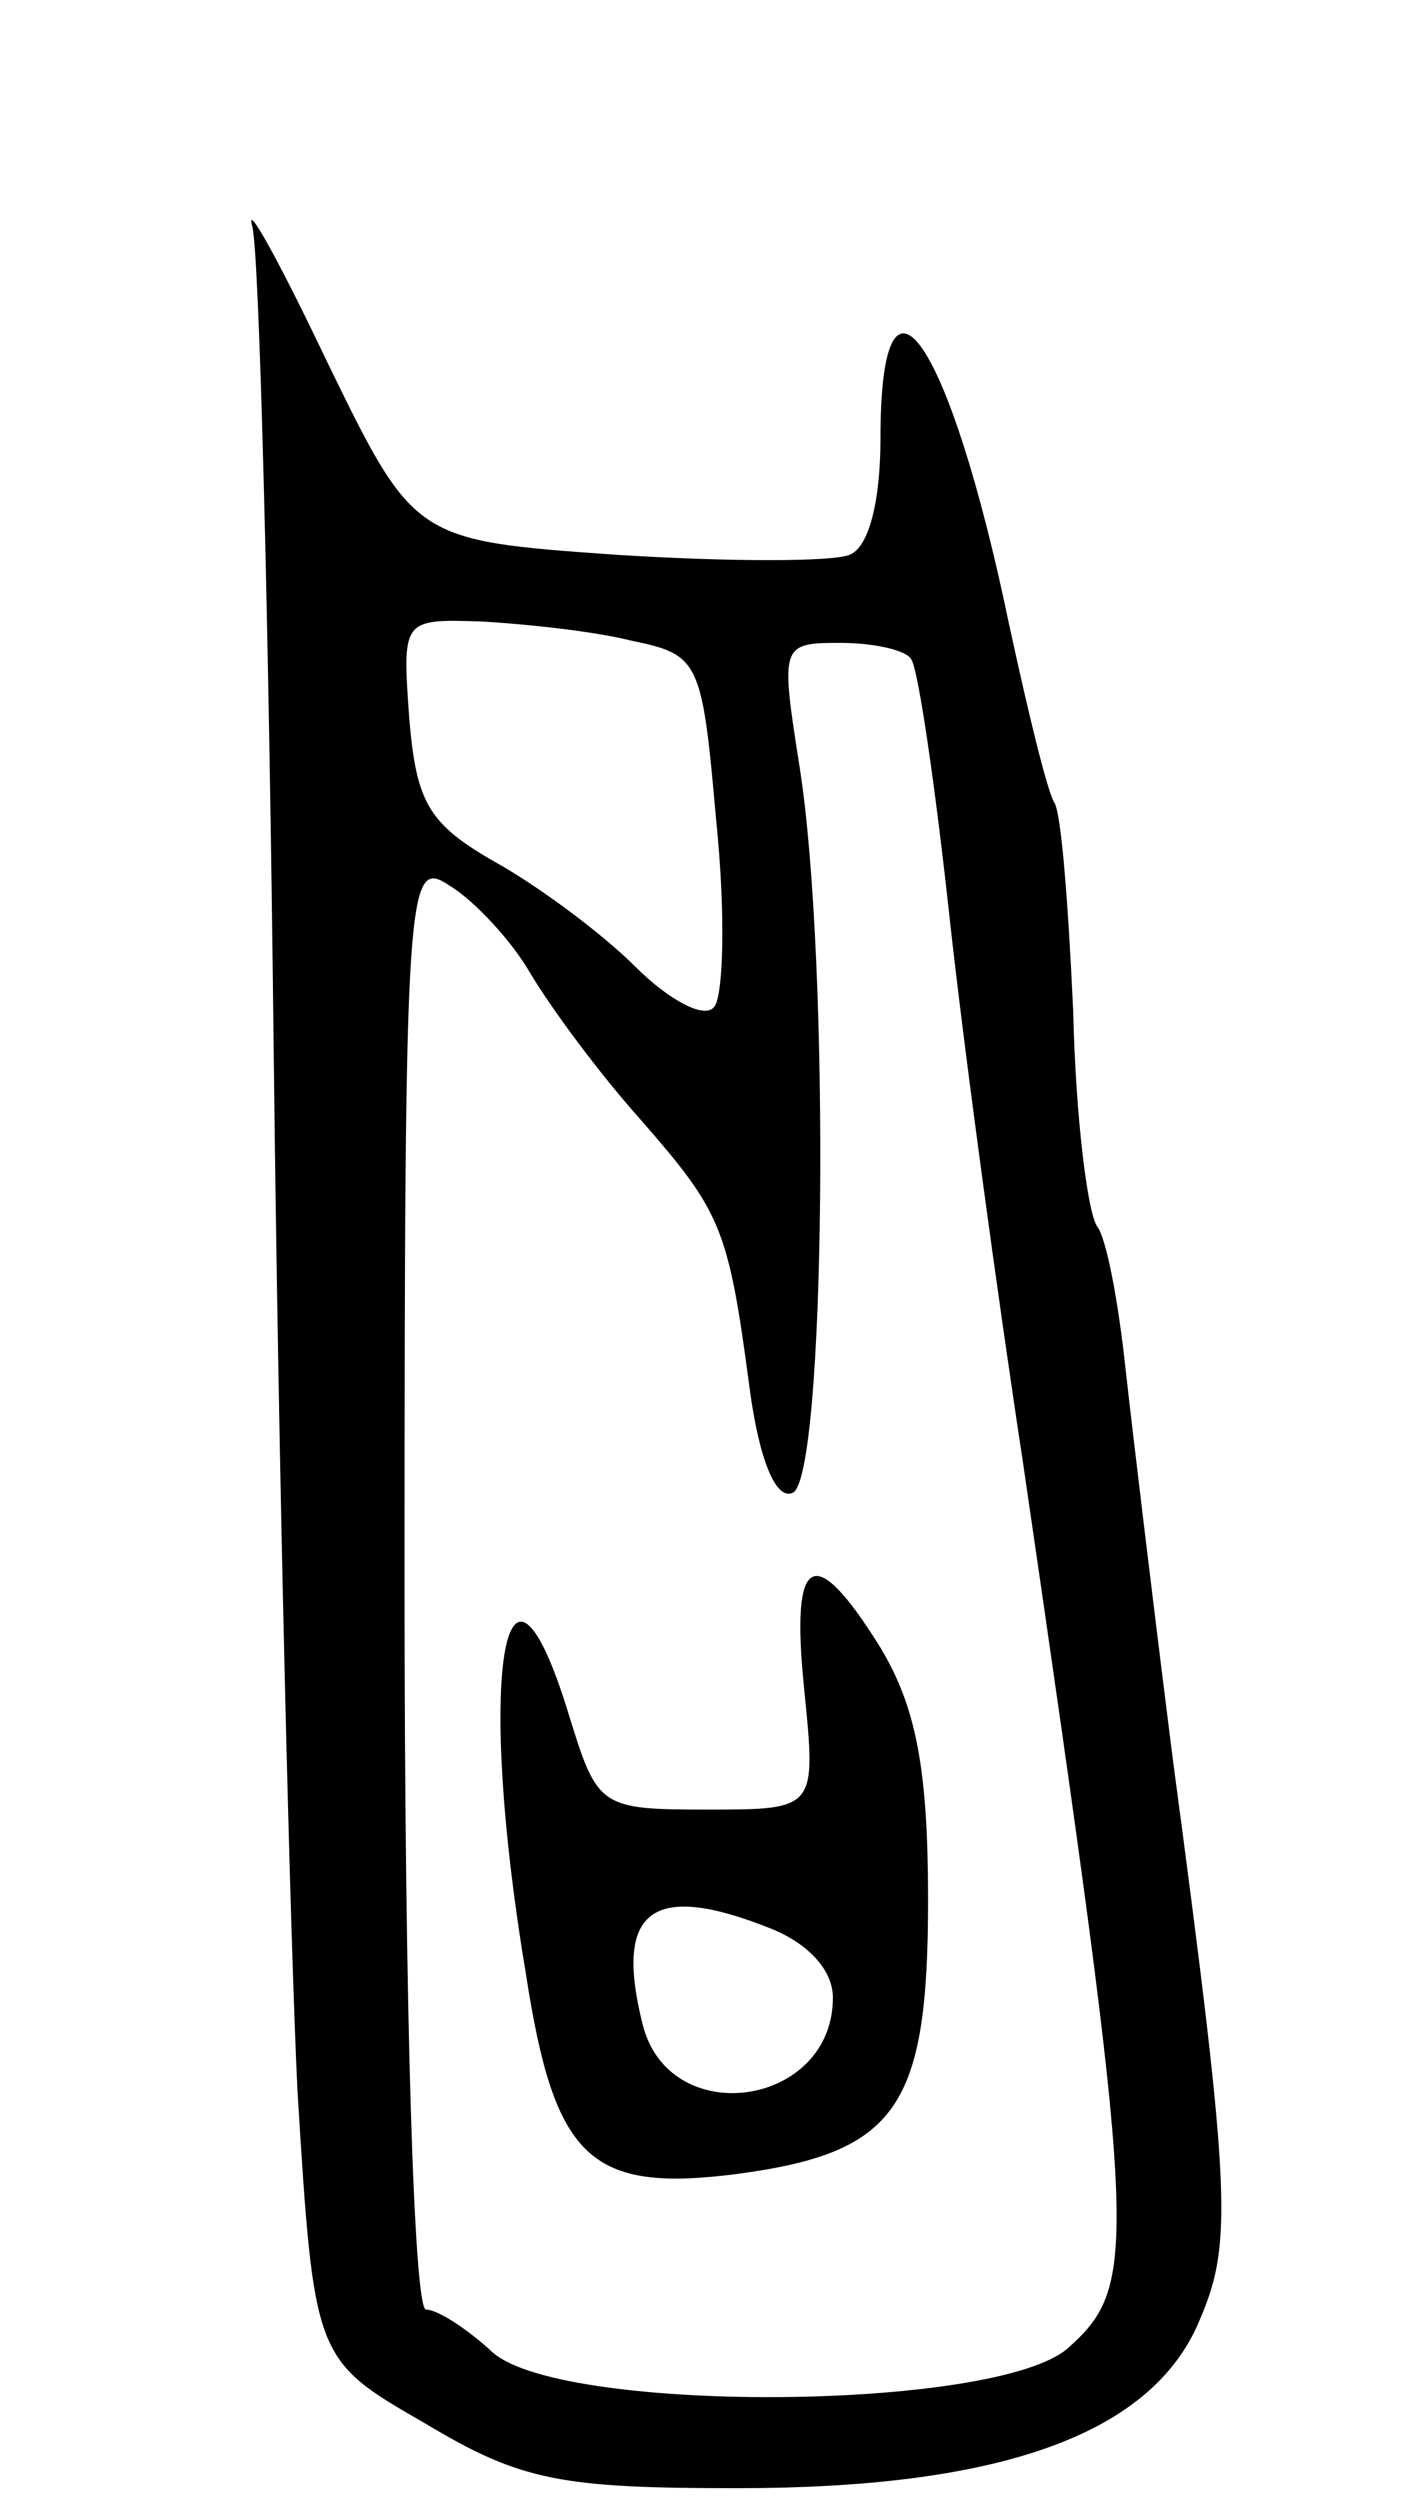<svg version="1.0" xmlns="http://www.w3.org/2000/svg"
 width="59pt" height="105pt" viewBox="0 0 59 105"
 preserveAspectRatio="xMidYMid meet">
<g transform="translate(0,105) scale(0.1,-0.1)"
fill="#000000" stroke="none">
<path d="M106 955 c3 -11 7 -166 9 -345 2 -179 7 -376 10 -438 7 -113 7 -113
54 -140 40 -24 57 -27 131 -27 109 0 172 22 193 68 15 34 15 50 -10 237 -8 63
-17 138 -20 165 -3 28 -8 55 -12 60 -4 6 -9 46 -10 90 -2 44 -5 84 -8 88 -3 5
-11 38 -19 75 -25 120 -54 162 -54 78 0 -27 -5 -46 -13 -49 -7 -3 -51 -3 -98
0 -85 6 -85 6 -122 82 -20 42 -34 67 -31 56z m159 -174 c29 -6 30 -8 36 -76 4
-39 3 -74 -1 -78 -4 -5 -19 3 -33 17 -14 14 -41 34 -59 44 -28 16 -33 25 -36
60 -3 42 -3 42 30 41 18 -1 47 -4 63 -8z m118 -8 c3 -5 10 -53 16 -108 6 -55
20 -158 31 -230 48 -329 49 -344 19 -371 -30 -27 -217 -28 -243 -1 -10 9 -22
17 -27 17 -5 0 -9 124 -9 305 0 296 1 305 19 293 10 -6 26 -23 34 -37 9 -15
29 -42 46 -61 34 -39 37 -45 46 -113 4 -30 11 -47 18 -44 14 5 16 223 3 305
-8 51 -8 52 17 52 14 0 28 -3 30 -7z"/>
<path d="M338 340 c5 -50 5 -50 -41 -50 -45 0 -46 1 -58 40 -27 88 -39 16 -18
-109 12 -78 27 -92 89 -84 67 9 80 28 80 115 0 55 -5 81 -20 106 -28 45 -38
40 -32 -18z m-14 -100 c15 -6 26 -17 26 -29 0 -46 -69 -56 -80 -11 -12 48 4
60 54 40z"/>
</g>
</svg>
